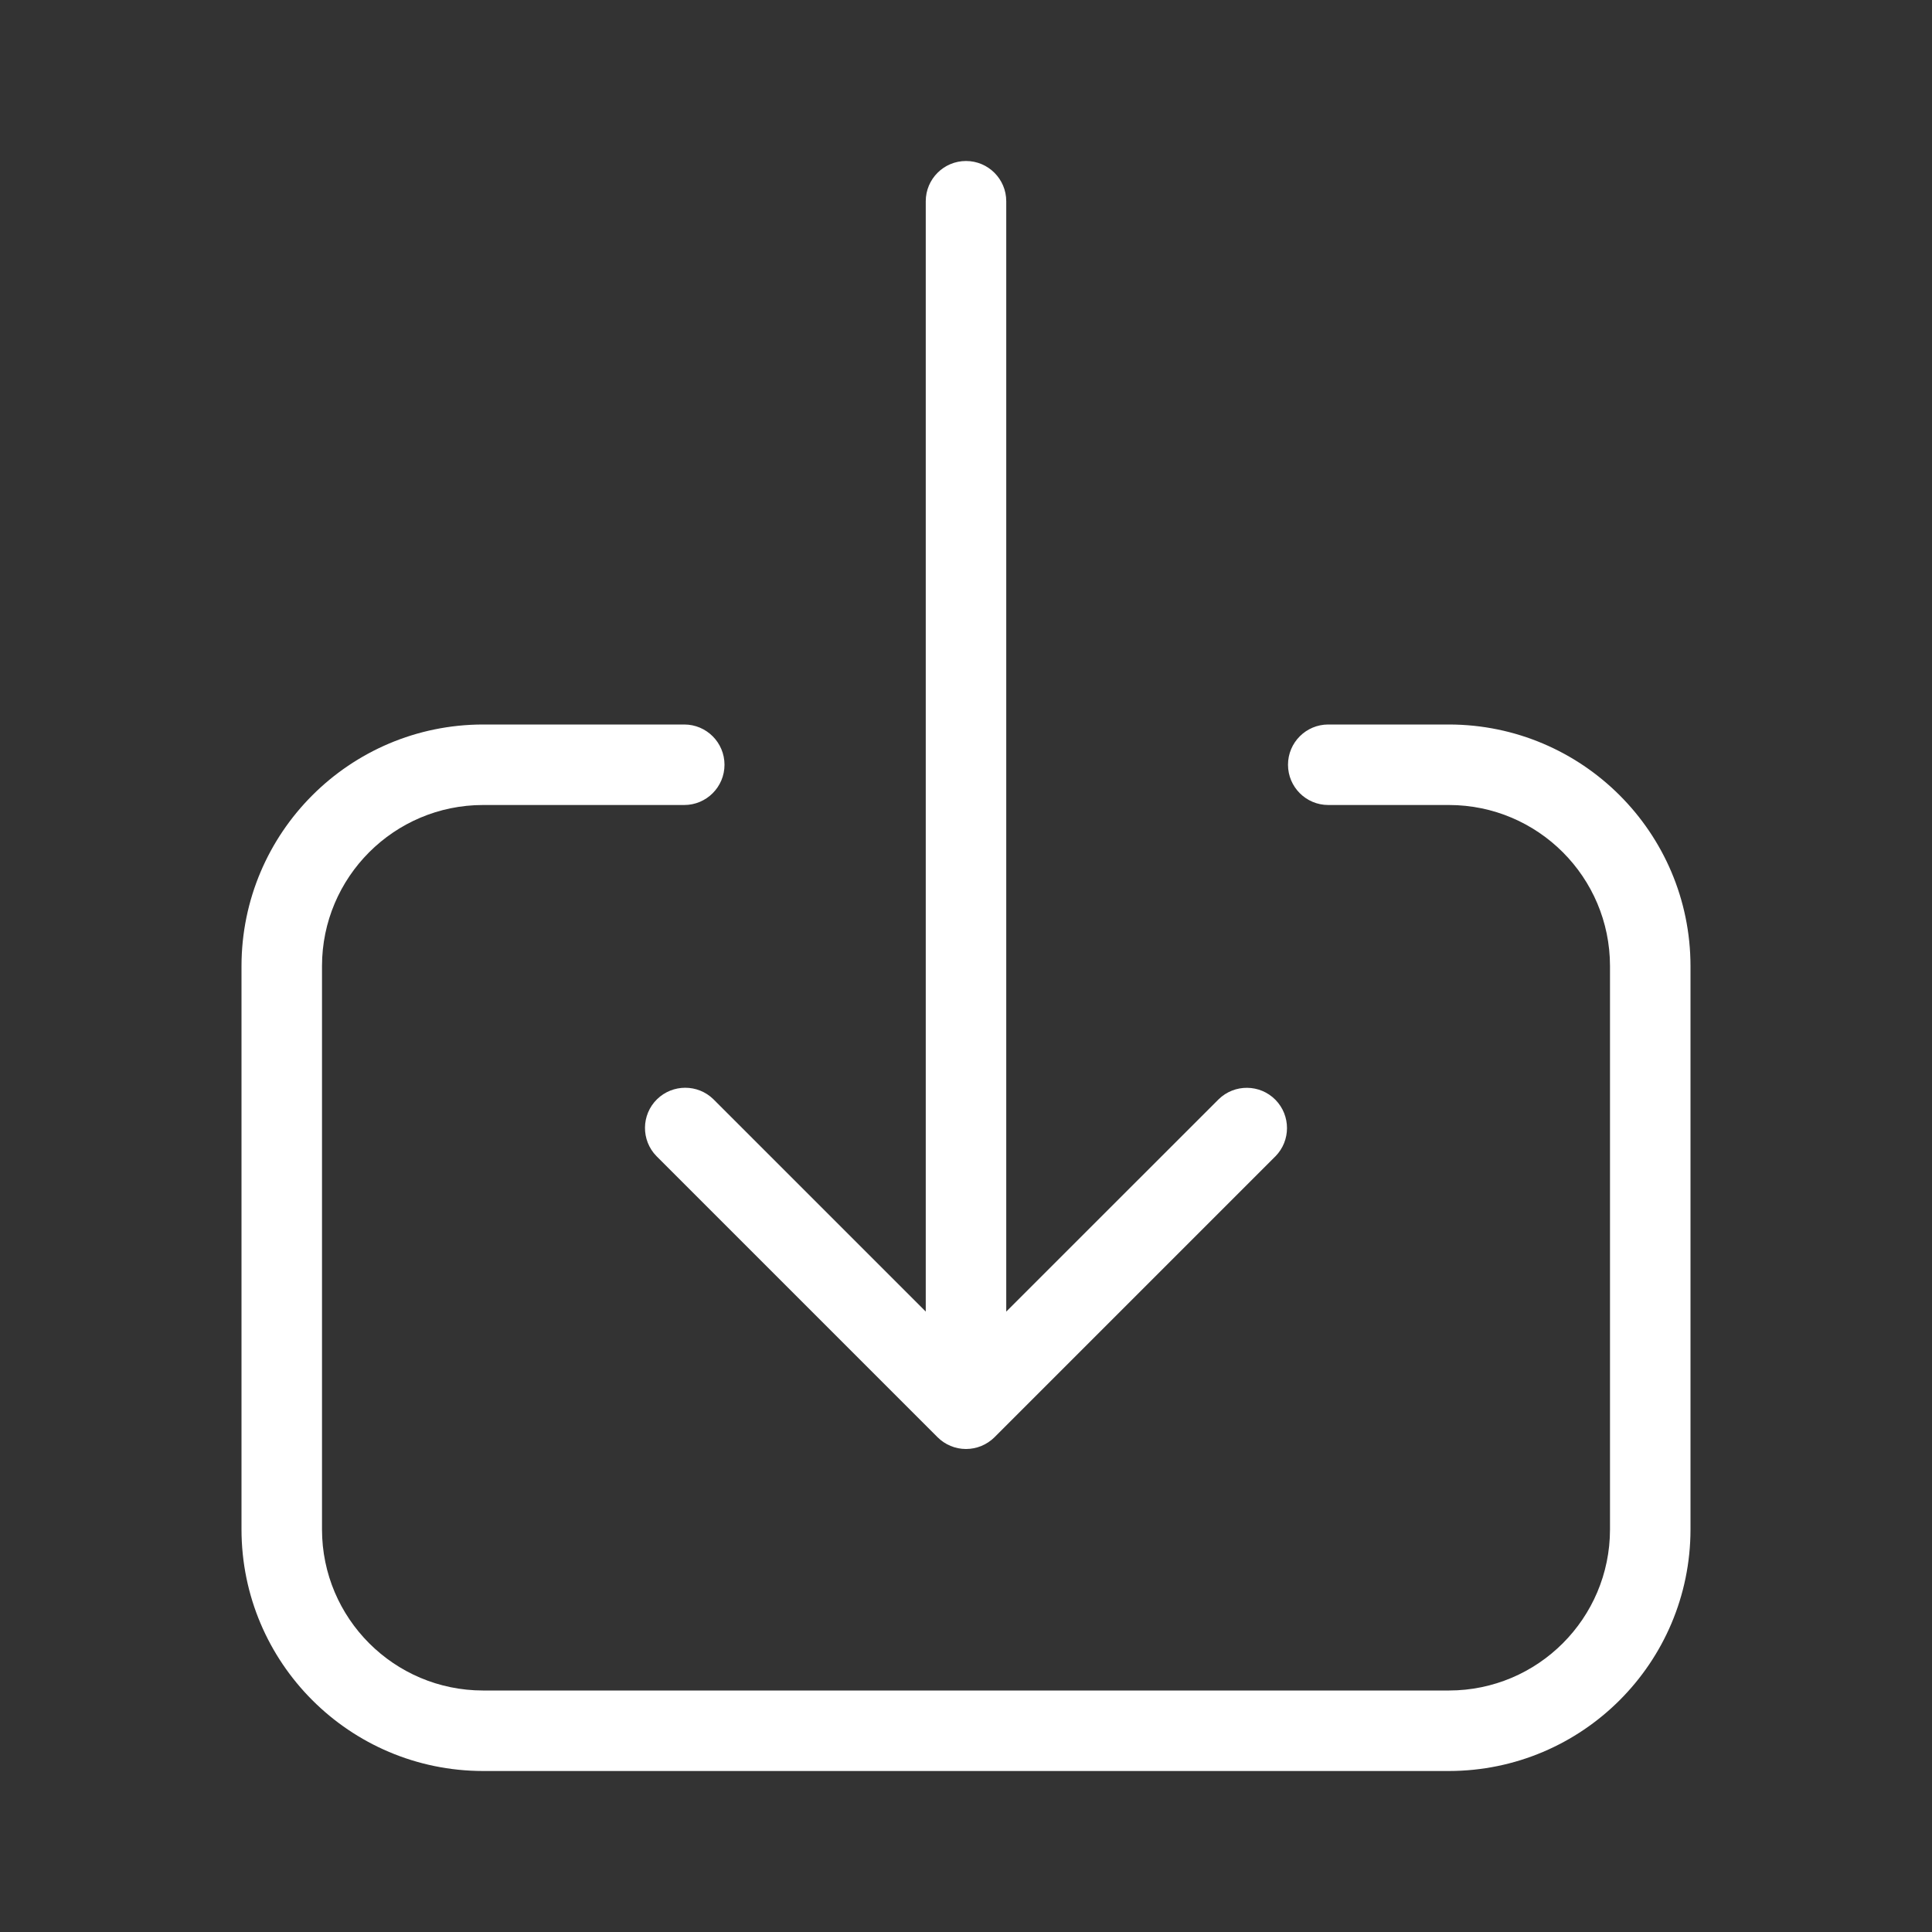 <svg xmlns="http://www.w3.org/2000/svg" enable-background="new 0 0 24 24" viewBox="0 0 24 24" id="download" fill="white" ><rect x="0" y="0" width="24" height="24" fill="#333333" stroke="none"/><path d="M8.162,13.655c-0.197,0.193-0.2,0.51-0.007,0.707l3.491,3.491C11.74,17.947,11.867,18,12,18c0.133,0,0.26-0.053,0.354-0.146l3.491-3.491c0.19-0.194,0.19-0.505,0-0.7c-0.193-0.197-0.51-0.2-0.707-0.007L12.5,16.293V2.5C12.5,2.224,12.276,2,12,2s-0.5,0.224-0.5,0.5v13.793l-2.638-2.638C8.668,13.465,8.357,13.465,8.162,13.655z M18,9h-1.5C16.224,9,16,9.224,16,9.5s0.224,0.5,0.5,0.5H18c1.104,0.001,1.999,0.896,2,2v7c-0.001,1.104-0.896,1.999-2,2H6c-1.104-0.001-1.999-0.896-2-2v-7c0.001-1.104,0.896-1.999,2-2h2.5C8.776,10,9,9.776,9,9.5S8.776,9,8.5,9H6c-1.656,0.002-2.998,1.344-3,3v7c0.002,1.656,1.344,2.998,3,3h12c1.656-0.002,2.998-1.344,3-3v-7C20.998,10.344,19.656,9.002,18,9z"></path></svg>